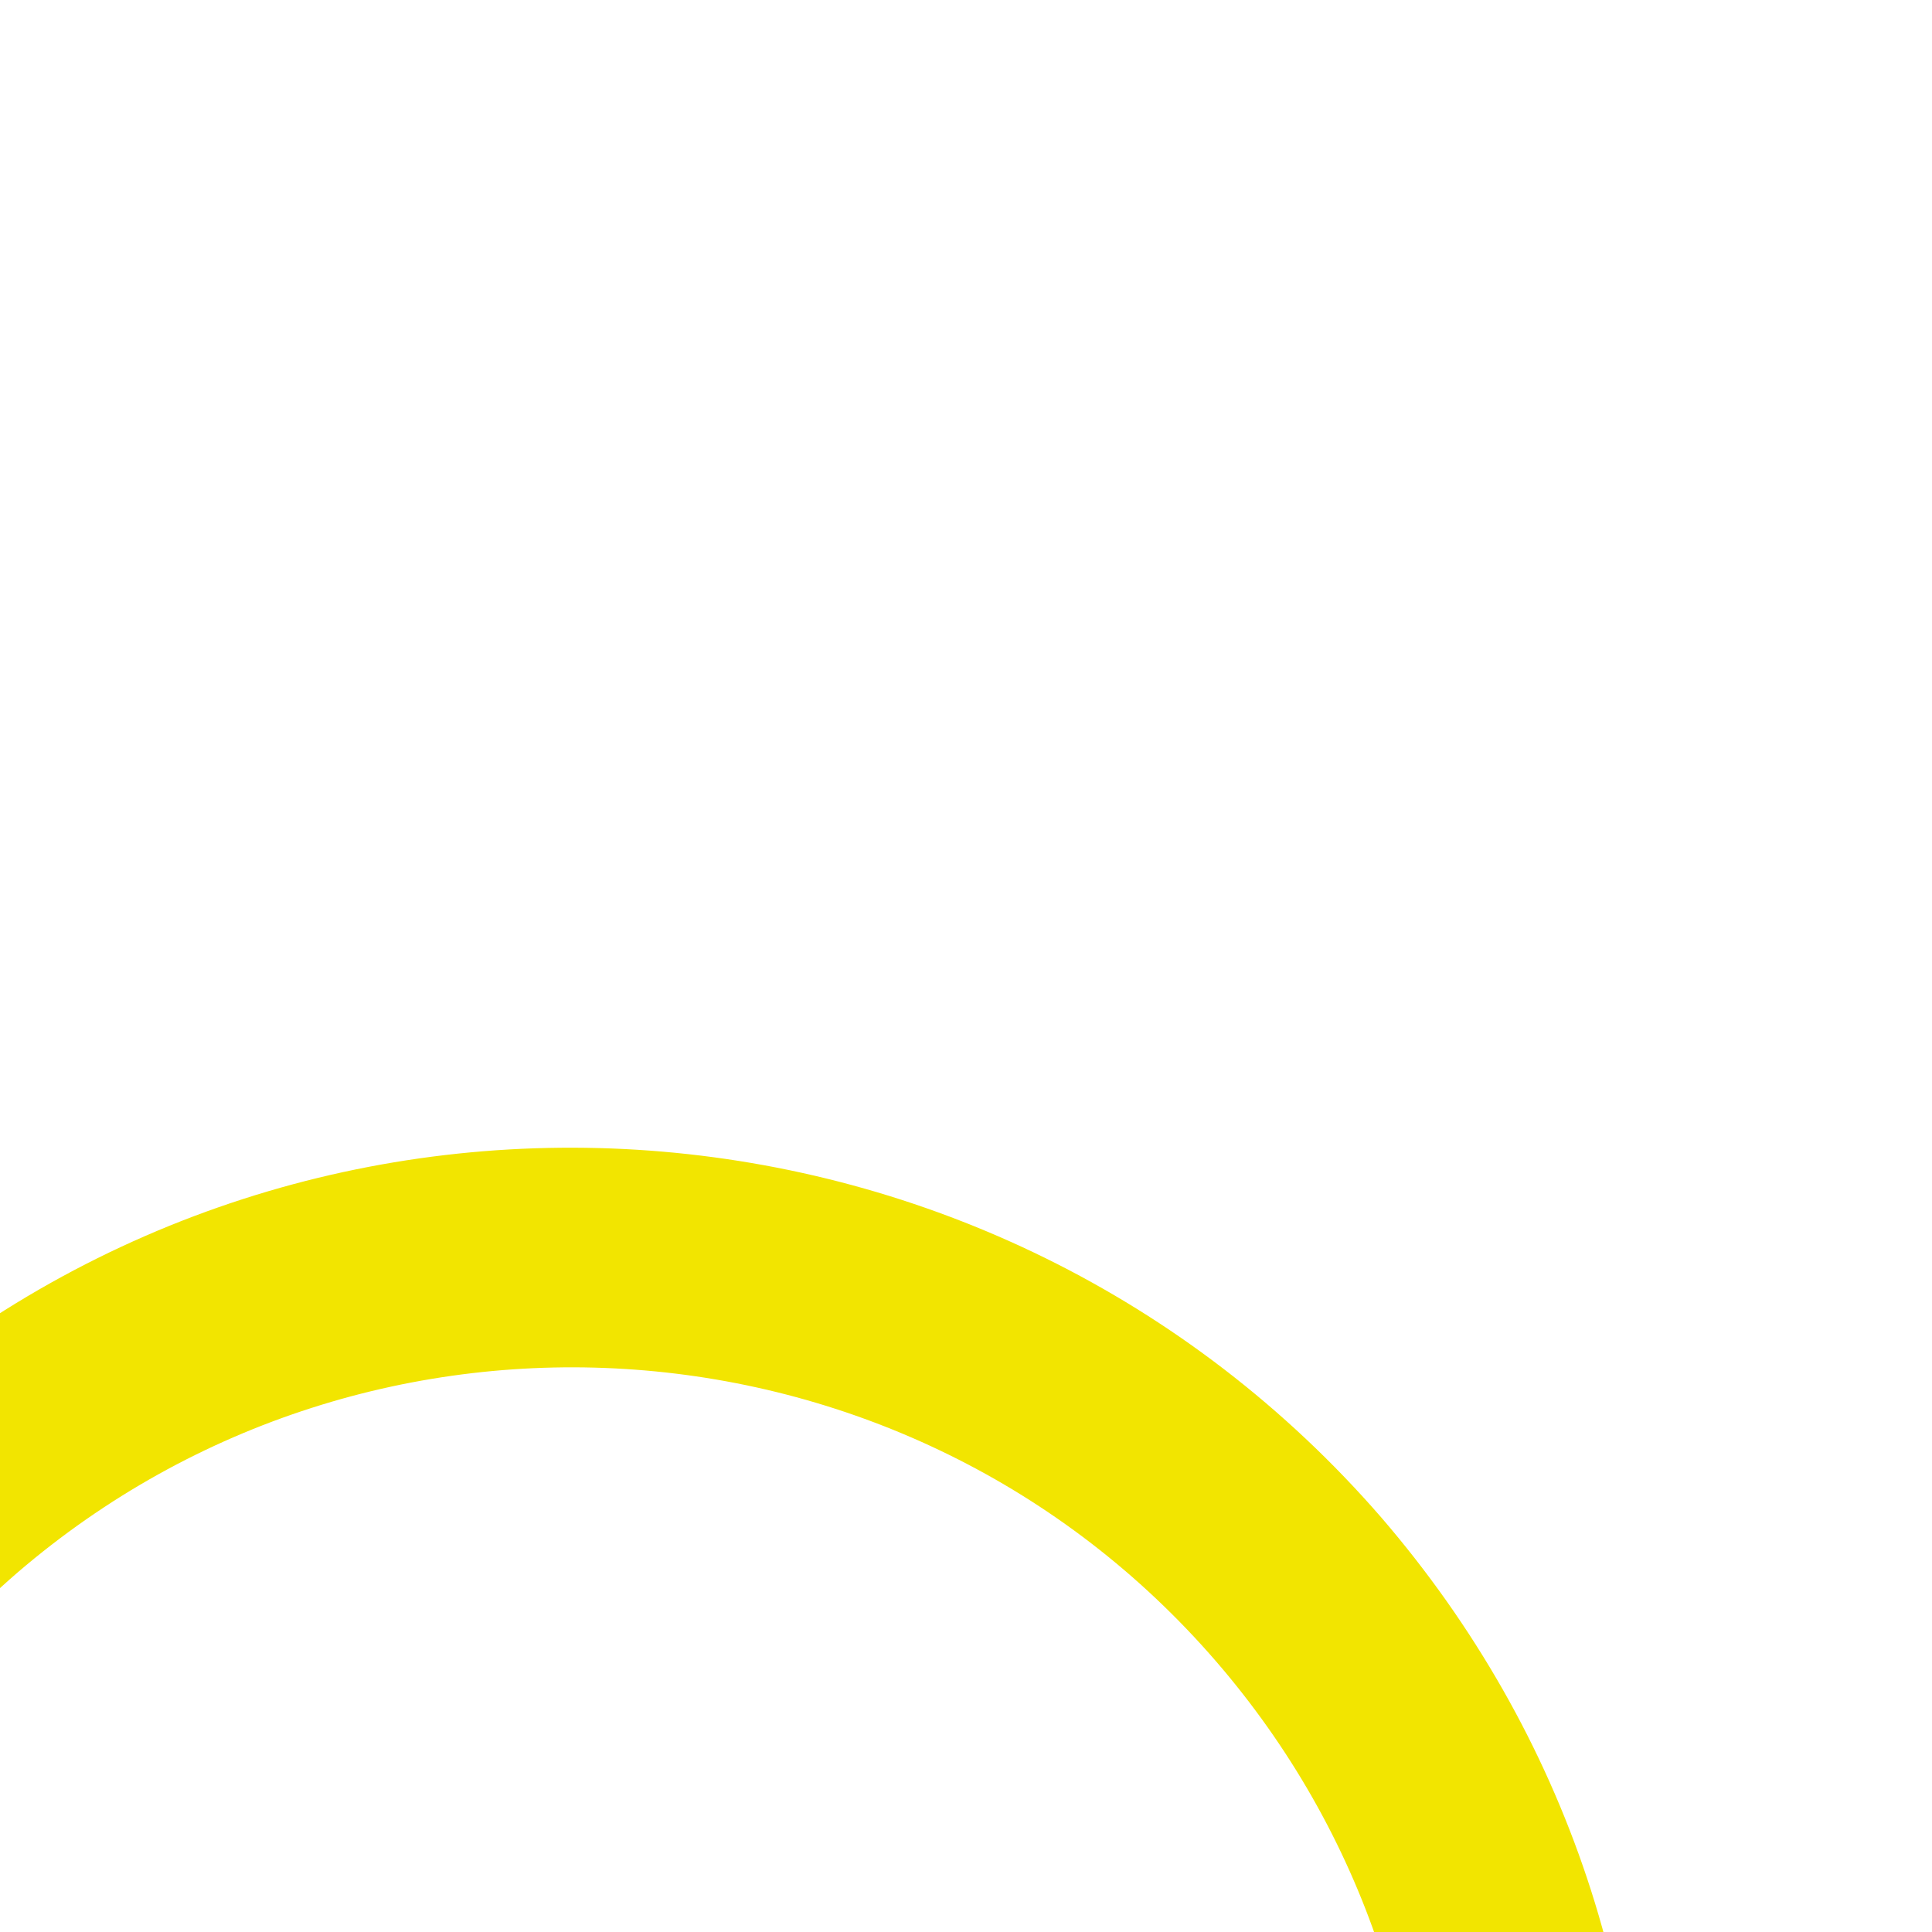 <?xml version="1.0" encoding="UTF-8"?>
<svg id="Calque_1" xmlns="http://www.w3.org/2000/svg" version="1.1" viewBox="0 0 200 200">
  <!-- Generator: Adobe Illustrator 29.1.0, SVG Export Plug-In . SVG Version: 2.1.0 Build 142)  -->
  <defs>
    <style>
      .st0 {
        fill: #f2e500;
      }
    </style>
  </defs>
  <path class="st0" d="M169.8,237.1l-22.7-1.6c1.6-23.3-6-45.9-21.2-63.5-31.7-36.7-87.3-40.8-124.1-9.2-17.8,15.4-28.5,36.7-30.3,60.1-1.7,23.4,5.9,46.1,21.1,64l-17.2,14.8c-19.3-22.4-28.8-51-26.6-80.4,2.2-29.5,15.7-56.3,38.1-75.6,46.2-40,116.1-34.7,156.1,11.4,19.2,22.3,28.7,50.6,26.6,79.9"/>
</svg>